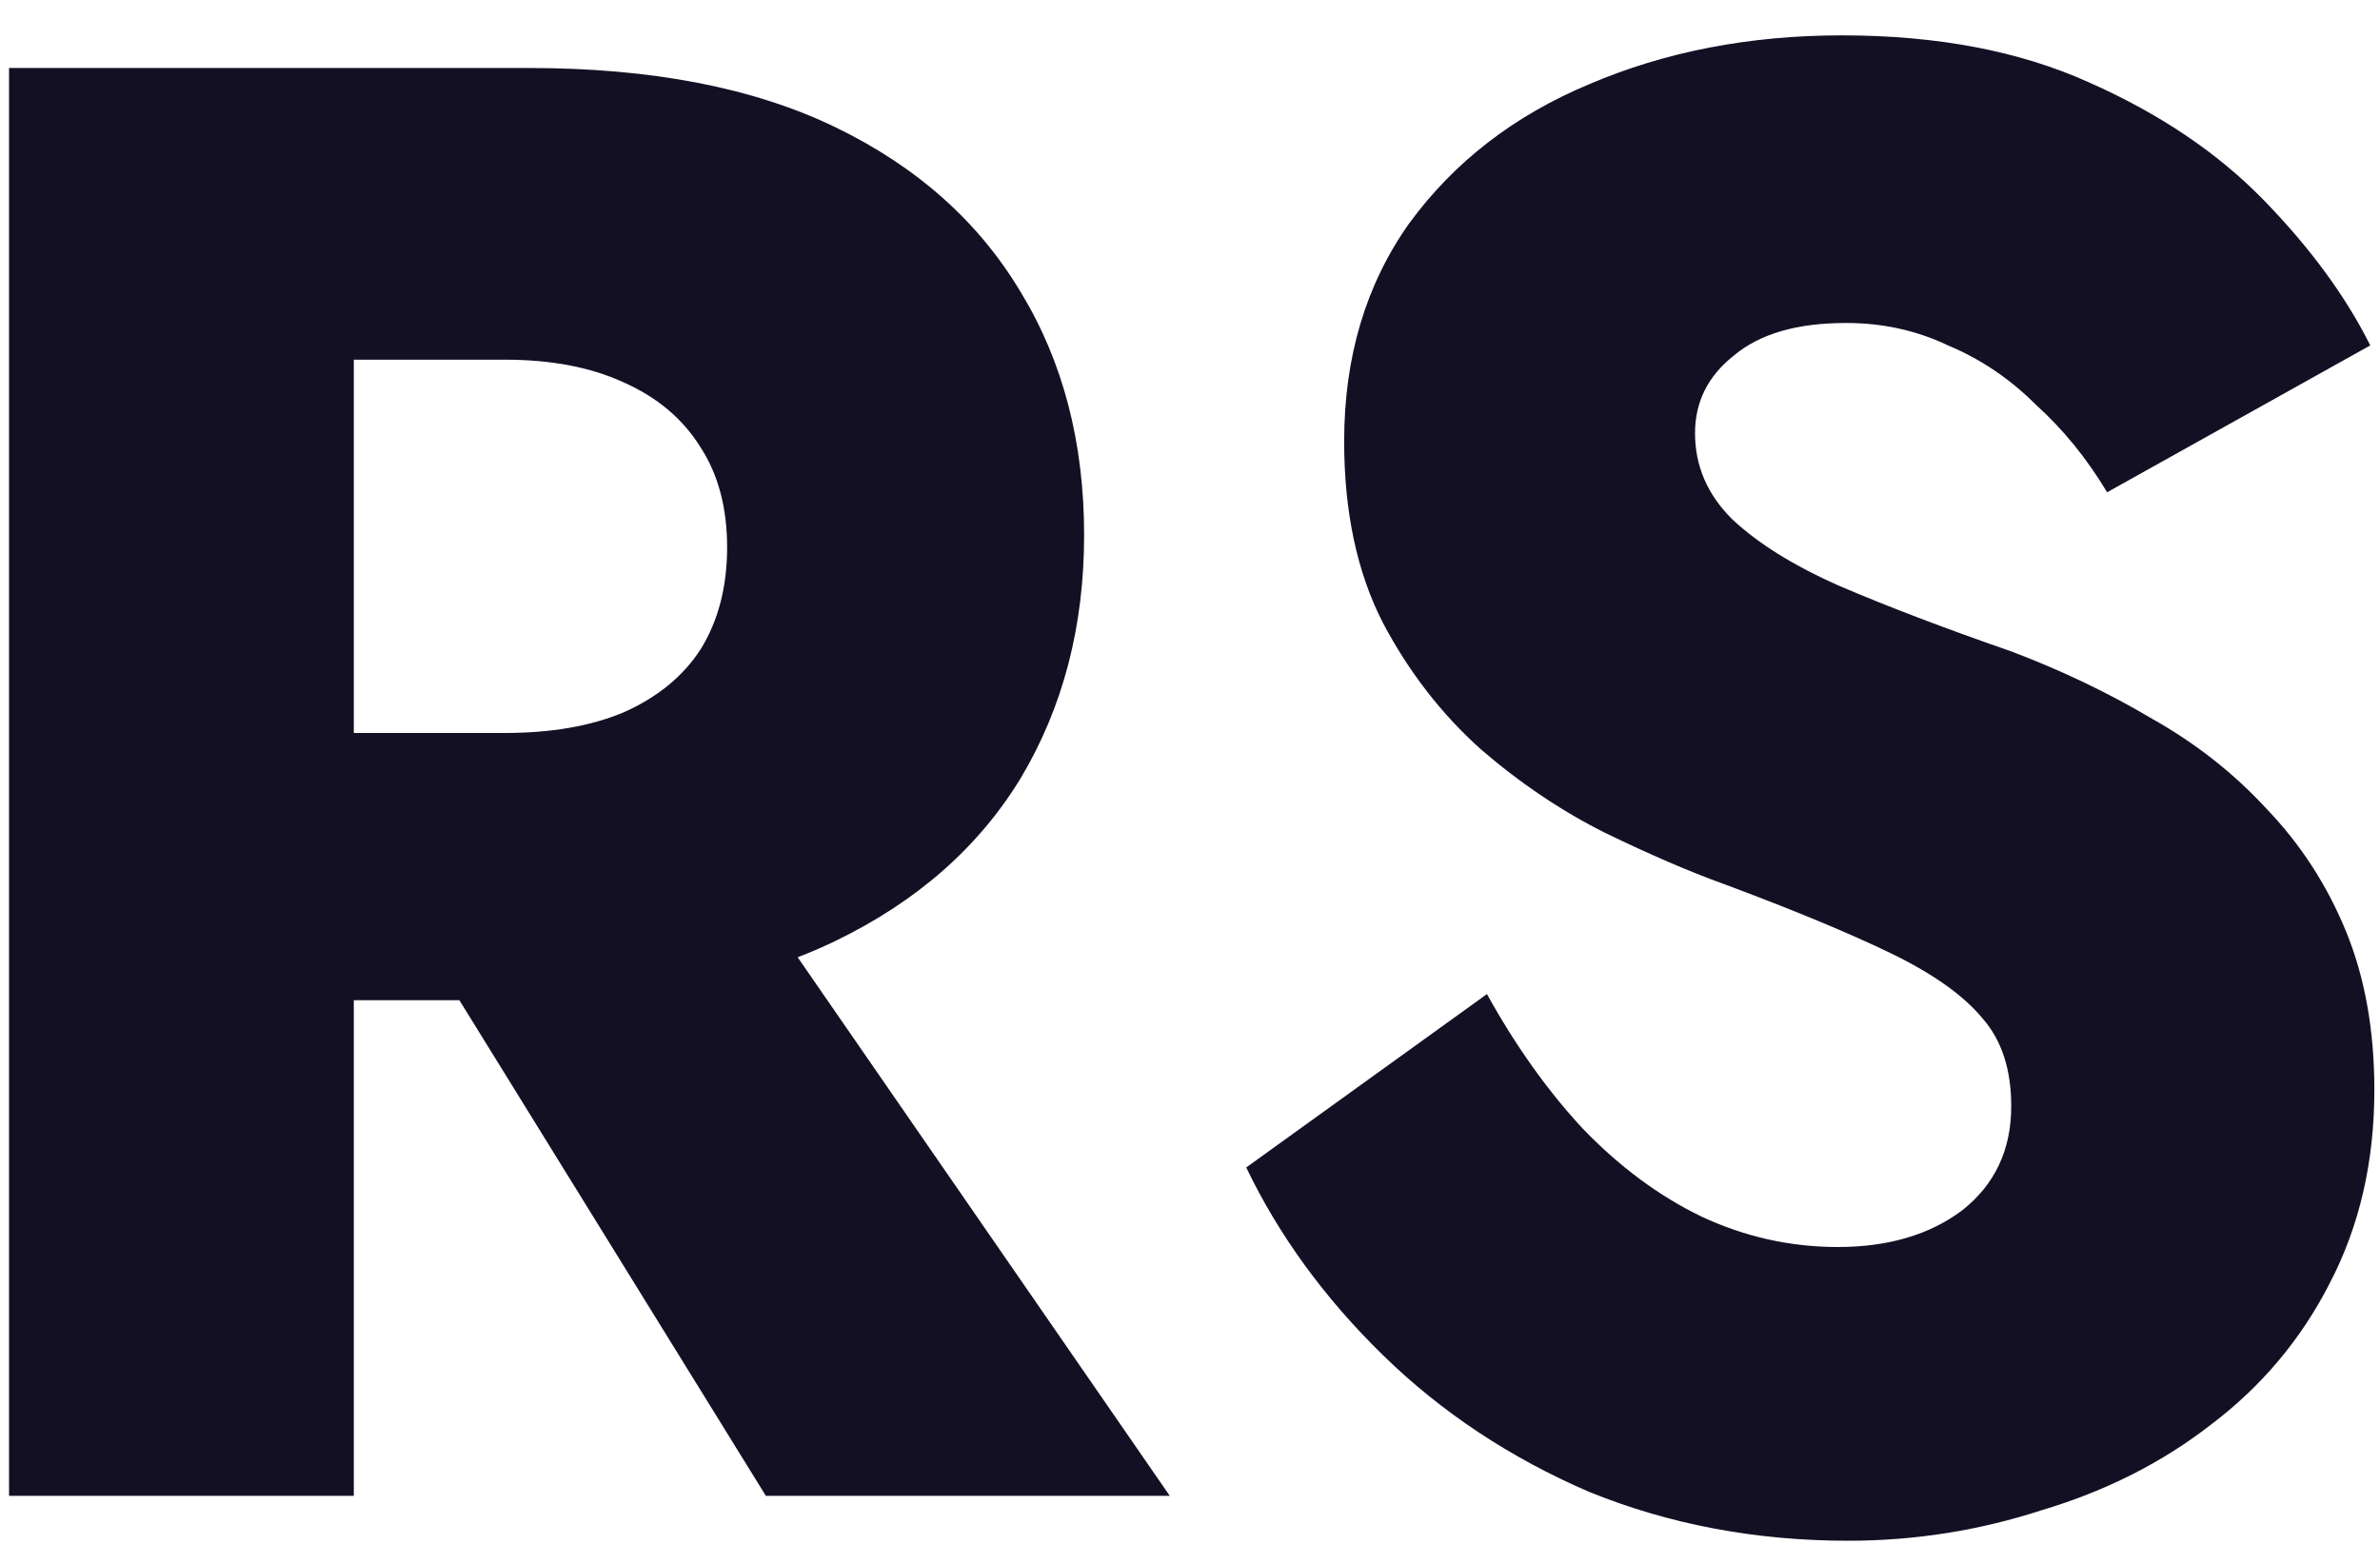 <svg width="35" height="23" viewBox="0 0 35 23" fill="none" xmlns="http://www.w3.org/2000/svg">
<path d="M5.383 12.49H10.633L17.203 22H11.263L5.383 12.49ZM0.133 1H5.203V22H0.133V1ZM3.313 5.29V1H7.783C9.583 1 11.083 1.29 12.283 1.87C13.483 2.45 14.393 3.26 15.013 4.3C15.633 5.32 15.943 6.51 15.943 7.87C15.943 9.21 15.633 10.4 15.013 11.44C14.393 12.46 13.483 13.26 12.283 13.84C11.083 14.42 9.583 14.71 7.783 14.71H3.313V10.78H7.423C8.103 10.78 8.683 10.68 9.163 10.48C9.663 10.26 10.043 9.95 10.303 9.55C10.563 9.13 10.693 8.63 10.693 8.05C10.693 7.47 10.563 6.98 10.303 6.58C10.043 6.16 9.663 5.84 9.163 5.62C8.683 5.4 8.103 5.29 7.423 5.29H3.313ZM21.867 14.62C22.287 15.38 22.757 16.04 23.277 16.6C23.817 17.16 24.397 17.59 25.017 17.89C25.657 18.19 26.327 18.34 27.027 18.34C27.767 18.34 28.377 18.16 28.857 17.8C29.337 17.42 29.577 16.91 29.577 16.27C29.577 15.73 29.437 15.3 29.157 14.98C28.877 14.64 28.427 14.32 27.807 14.02C27.187 13.72 26.367 13.38 25.347 13C24.847 12.82 24.267 12.57 23.607 12.25C22.967 11.93 22.357 11.52 21.777 11.02C21.197 10.5 20.717 9.88 20.337 9.16C19.957 8.42 19.767 7.53 19.767 6.49C19.767 5.25 20.087 4.18 20.727 3.28C21.387 2.38 22.267 1.7 23.367 1.24C24.487 0.76 25.727 0.52 27.087 0.52C28.487 0.52 29.697 0.75 30.717 1.21C31.757 1.67 32.617 2.25 33.297 2.95C33.977 3.65 34.497 4.36 34.857 5.08L30.987 7.24C30.687 6.74 30.337 6.31 29.937 5.95C29.557 5.57 29.127 5.28 28.647 5.08C28.187 4.86 27.687 4.75 27.147 4.75C26.427 4.75 25.877 4.91 25.497 5.23C25.117 5.53 24.927 5.91 24.927 6.37C24.927 6.85 25.107 7.27 25.467 7.63C25.847 7.99 26.377 8.32 27.057 8.62C27.757 8.92 28.597 9.24 29.577 9.58C30.317 9.86 31.007 10.19 31.647 10.57C32.287 10.93 32.847 11.37 33.327 11.89C33.827 12.41 34.217 13.01 34.497 13.69C34.777 14.37 34.917 15.15 34.917 16.03C34.917 17.09 34.697 18.04 34.257 18.88C33.837 19.7 33.257 20.39 32.517 20.95C31.797 21.51 30.967 21.93 30.027 22.21C29.107 22.51 28.157 22.66 27.177 22.66C25.817 22.66 24.547 22.42 23.367 21.94C22.207 21.44 21.197 20.77 20.337 19.93C19.477 19.09 18.807 18.17 18.327 17.17L21.867 14.62Z" fill="#141024"/>
</svg>
